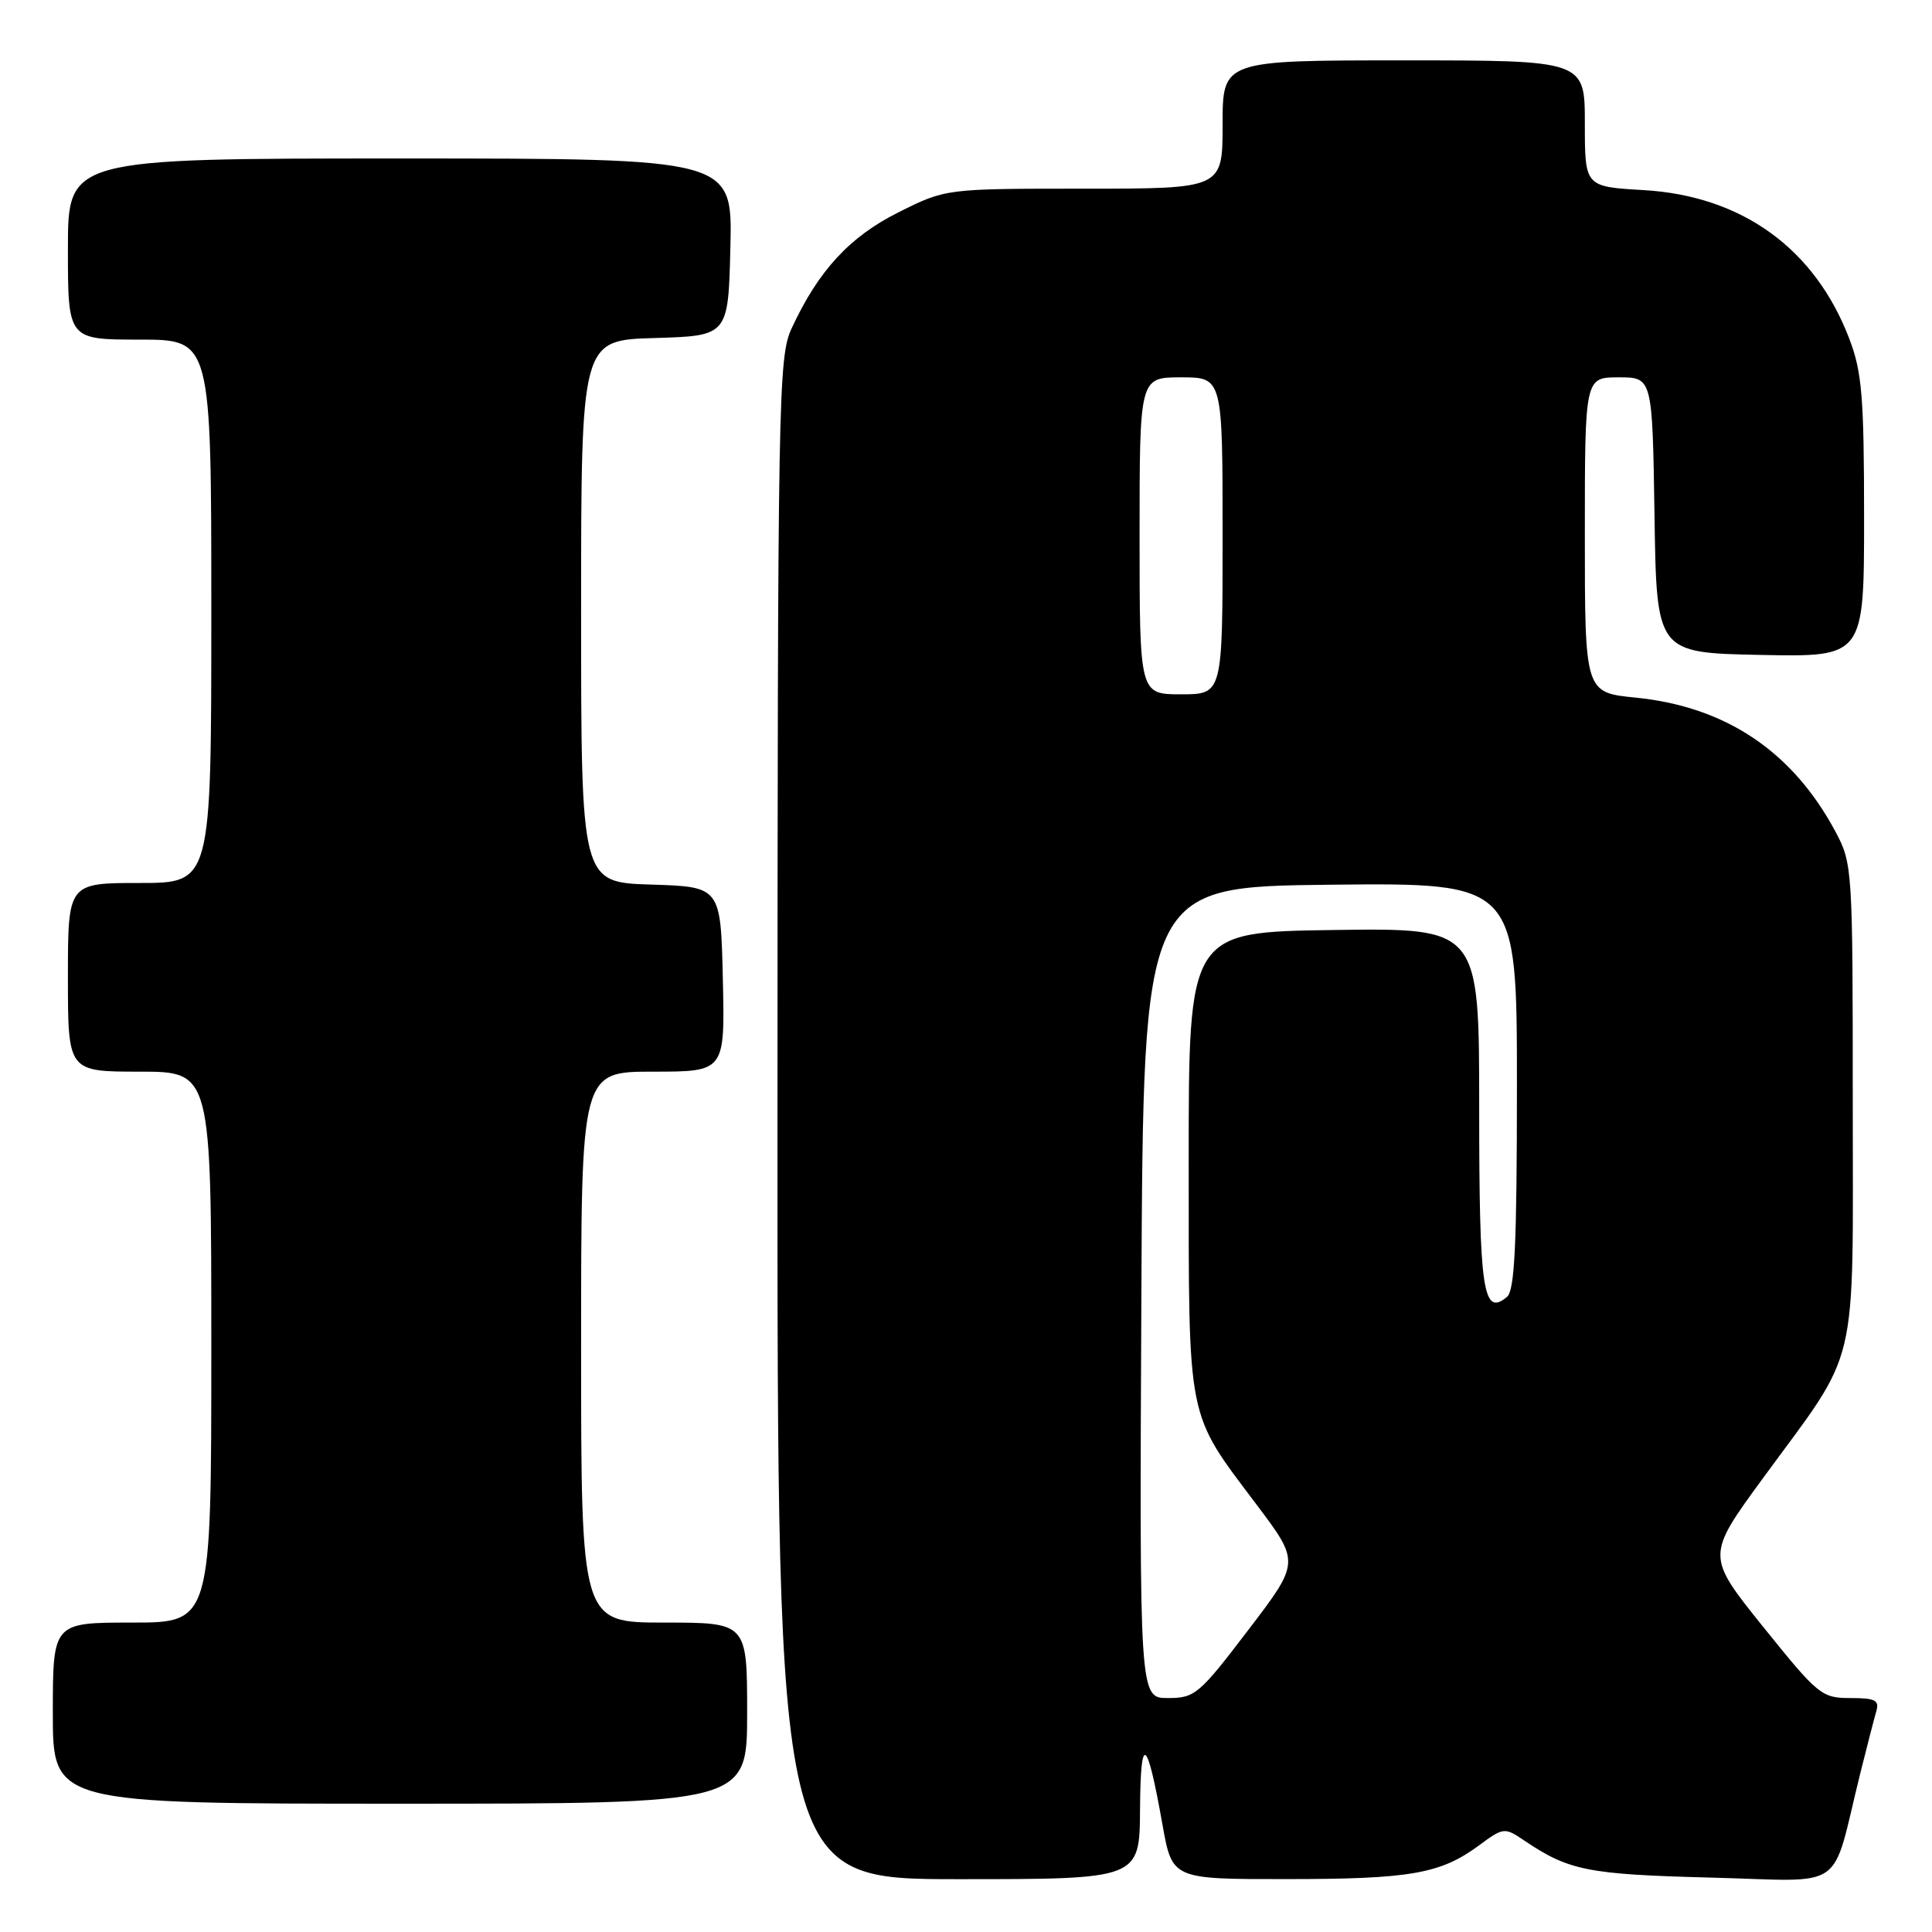 <?xml version="1.0" encoding="UTF-8" standalone="no"?>
<!DOCTYPE svg PUBLIC "-//W3C//DTD SVG 1.1//EN" "http://www.w3.org/Graphics/SVG/1.1/DTD/svg11.dtd" >
<svg xmlns="http://www.w3.org/2000/svg" xmlns:xlink="http://www.w3.org/1999/xlink" version="1.1" viewBox="0 0 256 256">
 <g >
 <path fill="currentColor"
d=" M 151.06 239.75 C 151.13 229.56 151.96 230.12 154.03 241.75 C 155.32 249.00 155.32 249.00 170.41 248.99 C 186.87 248.99 190.86 248.29 195.94 244.55 C 199.20 242.14 199.36 242.12 201.90 243.83 C 207.86 247.87 210.36 248.37 226.68 248.79 C 244.97 249.26 242.53 250.95 246.49 235.00 C 247.38 231.43 248.34 227.71 248.62 226.75 C 249.05 225.29 248.48 225.00 245.18 225.00 C 241.38 225.00 240.91 224.61 233.64 215.58 C 226.07 206.16 226.07 206.16 233.63 195.83 C 246.48 178.29 245.50 182.41 245.50 146.00 C 245.50 115.07 245.46 114.42 243.21 110.20 C 237.53 99.58 228.69 93.64 216.75 92.44 C 210.00 91.77 210.00 91.77 210.00 70.88 C 210.00 50.00 210.00 50.00 214.48 50.00 C 218.95 50.00 218.95 50.00 219.23 68.25 C 219.50 86.50 219.50 86.50 233.25 86.78 C 247.00 87.06 247.00 87.06 247.00 68.54 C 247.00 52.68 246.72 49.29 245.07 44.96 C 240.52 32.96 230.84 25.95 217.79 25.19 C 210.00 24.74 210.00 24.74 210.00 16.37 C 210.00 8.00 210.00 8.00 186.00 8.00 C 162.00 8.00 162.00 8.00 162.00 16.50 C 162.00 25.00 162.00 25.00 143.66 25.00 C 125.32 25.00 125.32 25.00 119.08 28.12 C 112.58 31.37 108.45 35.84 104.90 43.50 C 103.13 47.31 103.04 52.23 103.02 148.25 C 103.00 249.00 103.00 249.00 127.00 249.00 C 151.00 249.00 151.00 249.00 151.06 239.75 Z  M 99.00 227.00 C 99.00 215.00 99.00 215.00 88.00 215.00 C 77.00 215.00 77.00 215.00 77.00 178.50 C 77.00 142.00 77.00 142.00 86.53 142.00 C 96.06 142.00 96.06 142.00 95.78 129.75 C 95.50 117.50 95.50 117.50 86.25 117.21 C 77.00 116.92 77.00 116.92 77.00 81.00 C 77.00 45.07 77.00 45.07 86.75 44.79 C 96.50 44.50 96.50 44.50 96.78 32.75 C 97.06 21.00 97.06 21.00 53.03 21.00 C 9.00 21.00 9.00 21.00 9.00 33.00 C 9.00 45.00 9.00 45.00 18.50 45.00 C 28.00 45.00 28.00 45.00 28.00 81.00 C 28.00 117.00 28.00 117.00 18.50 117.00 C 9.00 117.00 9.00 117.00 9.00 129.50 C 9.00 142.00 9.00 142.00 18.50 142.00 C 28.00 142.00 28.00 142.00 28.00 178.50 C 28.00 215.00 28.00 215.00 17.50 215.00 C 7.00 215.00 7.00 215.00 7.00 227.00 C 7.00 239.00 7.00 239.00 53.00 239.00 C 99.00 239.00 99.00 239.00 99.00 227.00 Z  M 151.24 171.25 C 151.50 117.50 151.50 117.50 176.25 117.23 C 201.00 116.97 201.00 116.97 201.00 143.86 C 201.00 164.96 200.71 170.99 199.68 171.85 C 196.50 174.49 196.00 171.10 196.00 146.78 C 196.00 122.96 196.00 122.96 176.75 123.23 C 157.50 123.50 157.50 123.50 157.51 154.00 C 157.52 188.80 157.15 186.94 166.54 199.42 C 172.25 207.01 172.25 207.01 165.39 216.00 C 158.89 224.53 158.33 225.00 154.75 225.00 C 150.98 225.00 150.98 225.00 151.24 171.25 Z  M 151.00 71.00 C 151.00 50.00 151.00 50.00 156.50 50.00 C 162.00 50.00 162.00 50.00 162.00 71.00 C 162.00 92.00 162.00 92.00 156.50 92.00 C 151.00 92.00 151.00 92.00 151.00 71.00 Z "/>
</g>
</svg>